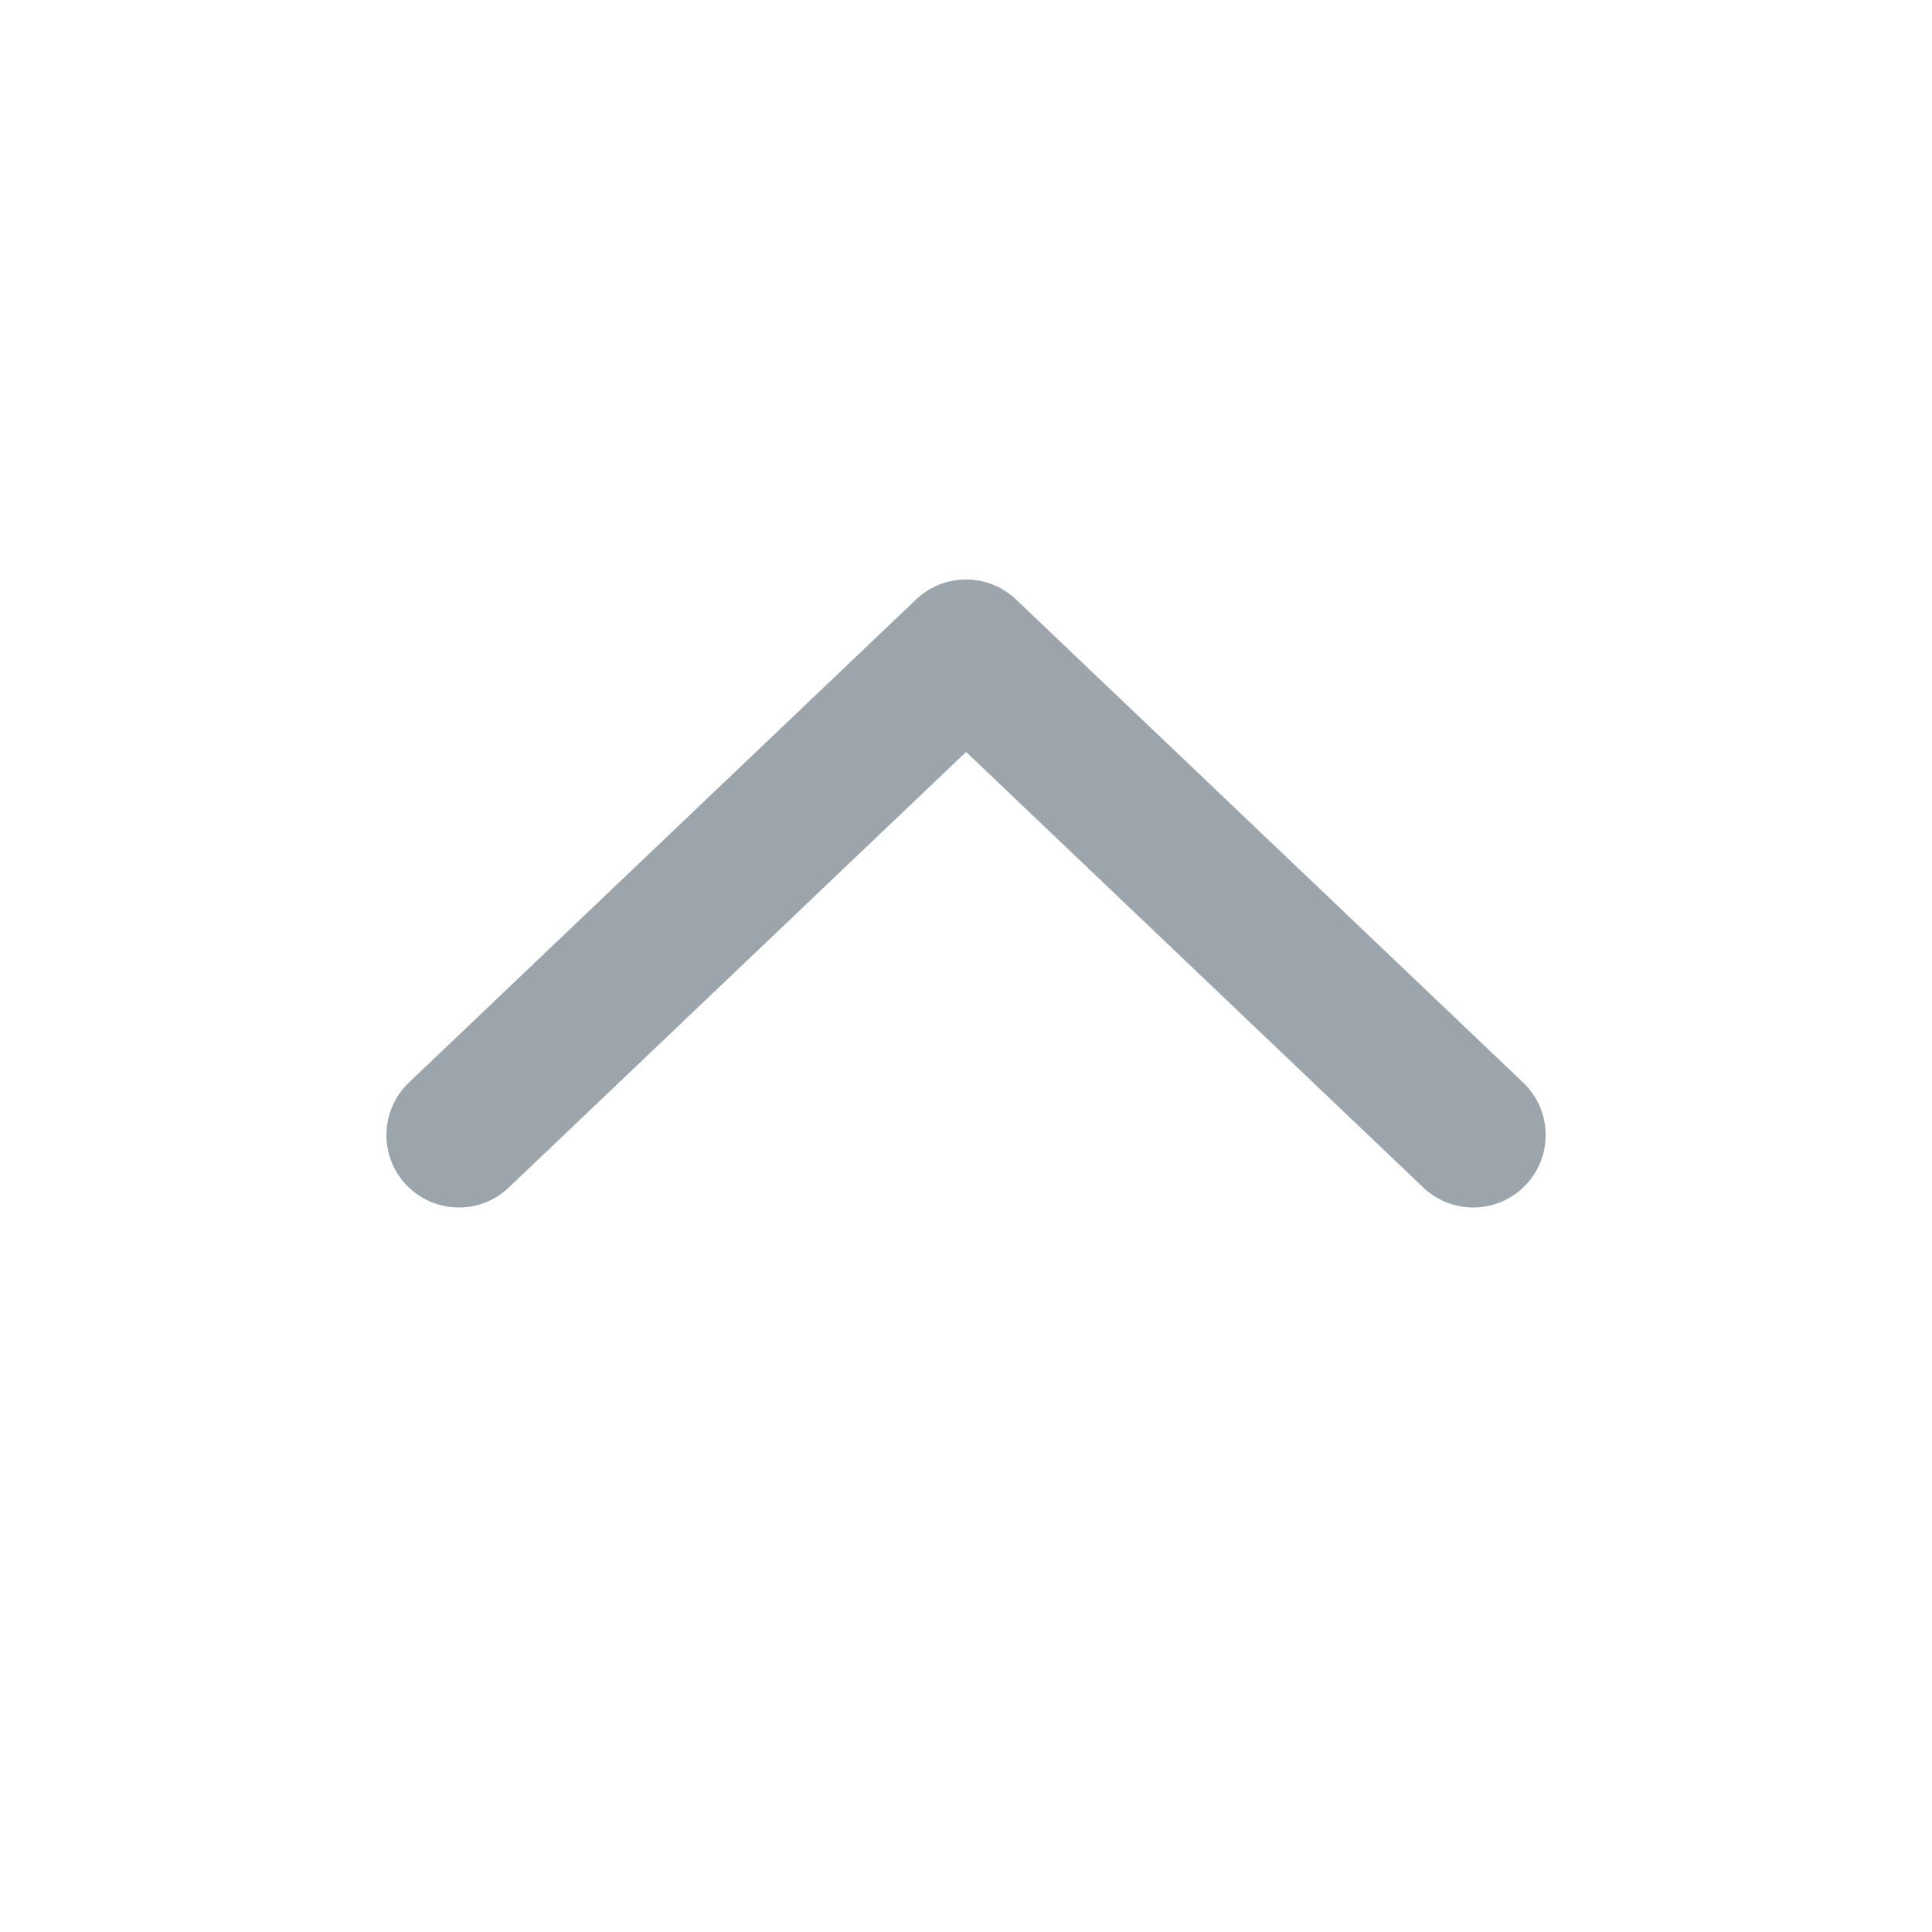 <svg width="20" height="20" viewBox="0 0 20 20" fill="none" xmlns="http://www.w3.org/2000/svg">
<path d="M4.207 12.267C3.921 11.967 3.933 11.493 4.233 11.207L9.483 6.206C9.773 5.93 10.228 5.93 10.518 6.206L15.768 11.207C16.068 11.493 16.08 11.967 15.794 12.267C15.508 12.567 15.034 12.579 14.734 12.293L10.001 7.784L5.267 12.293C4.967 12.579 4.493 12.567 4.207 12.267Z" fill="#9BA5AB"/>
</svg>
